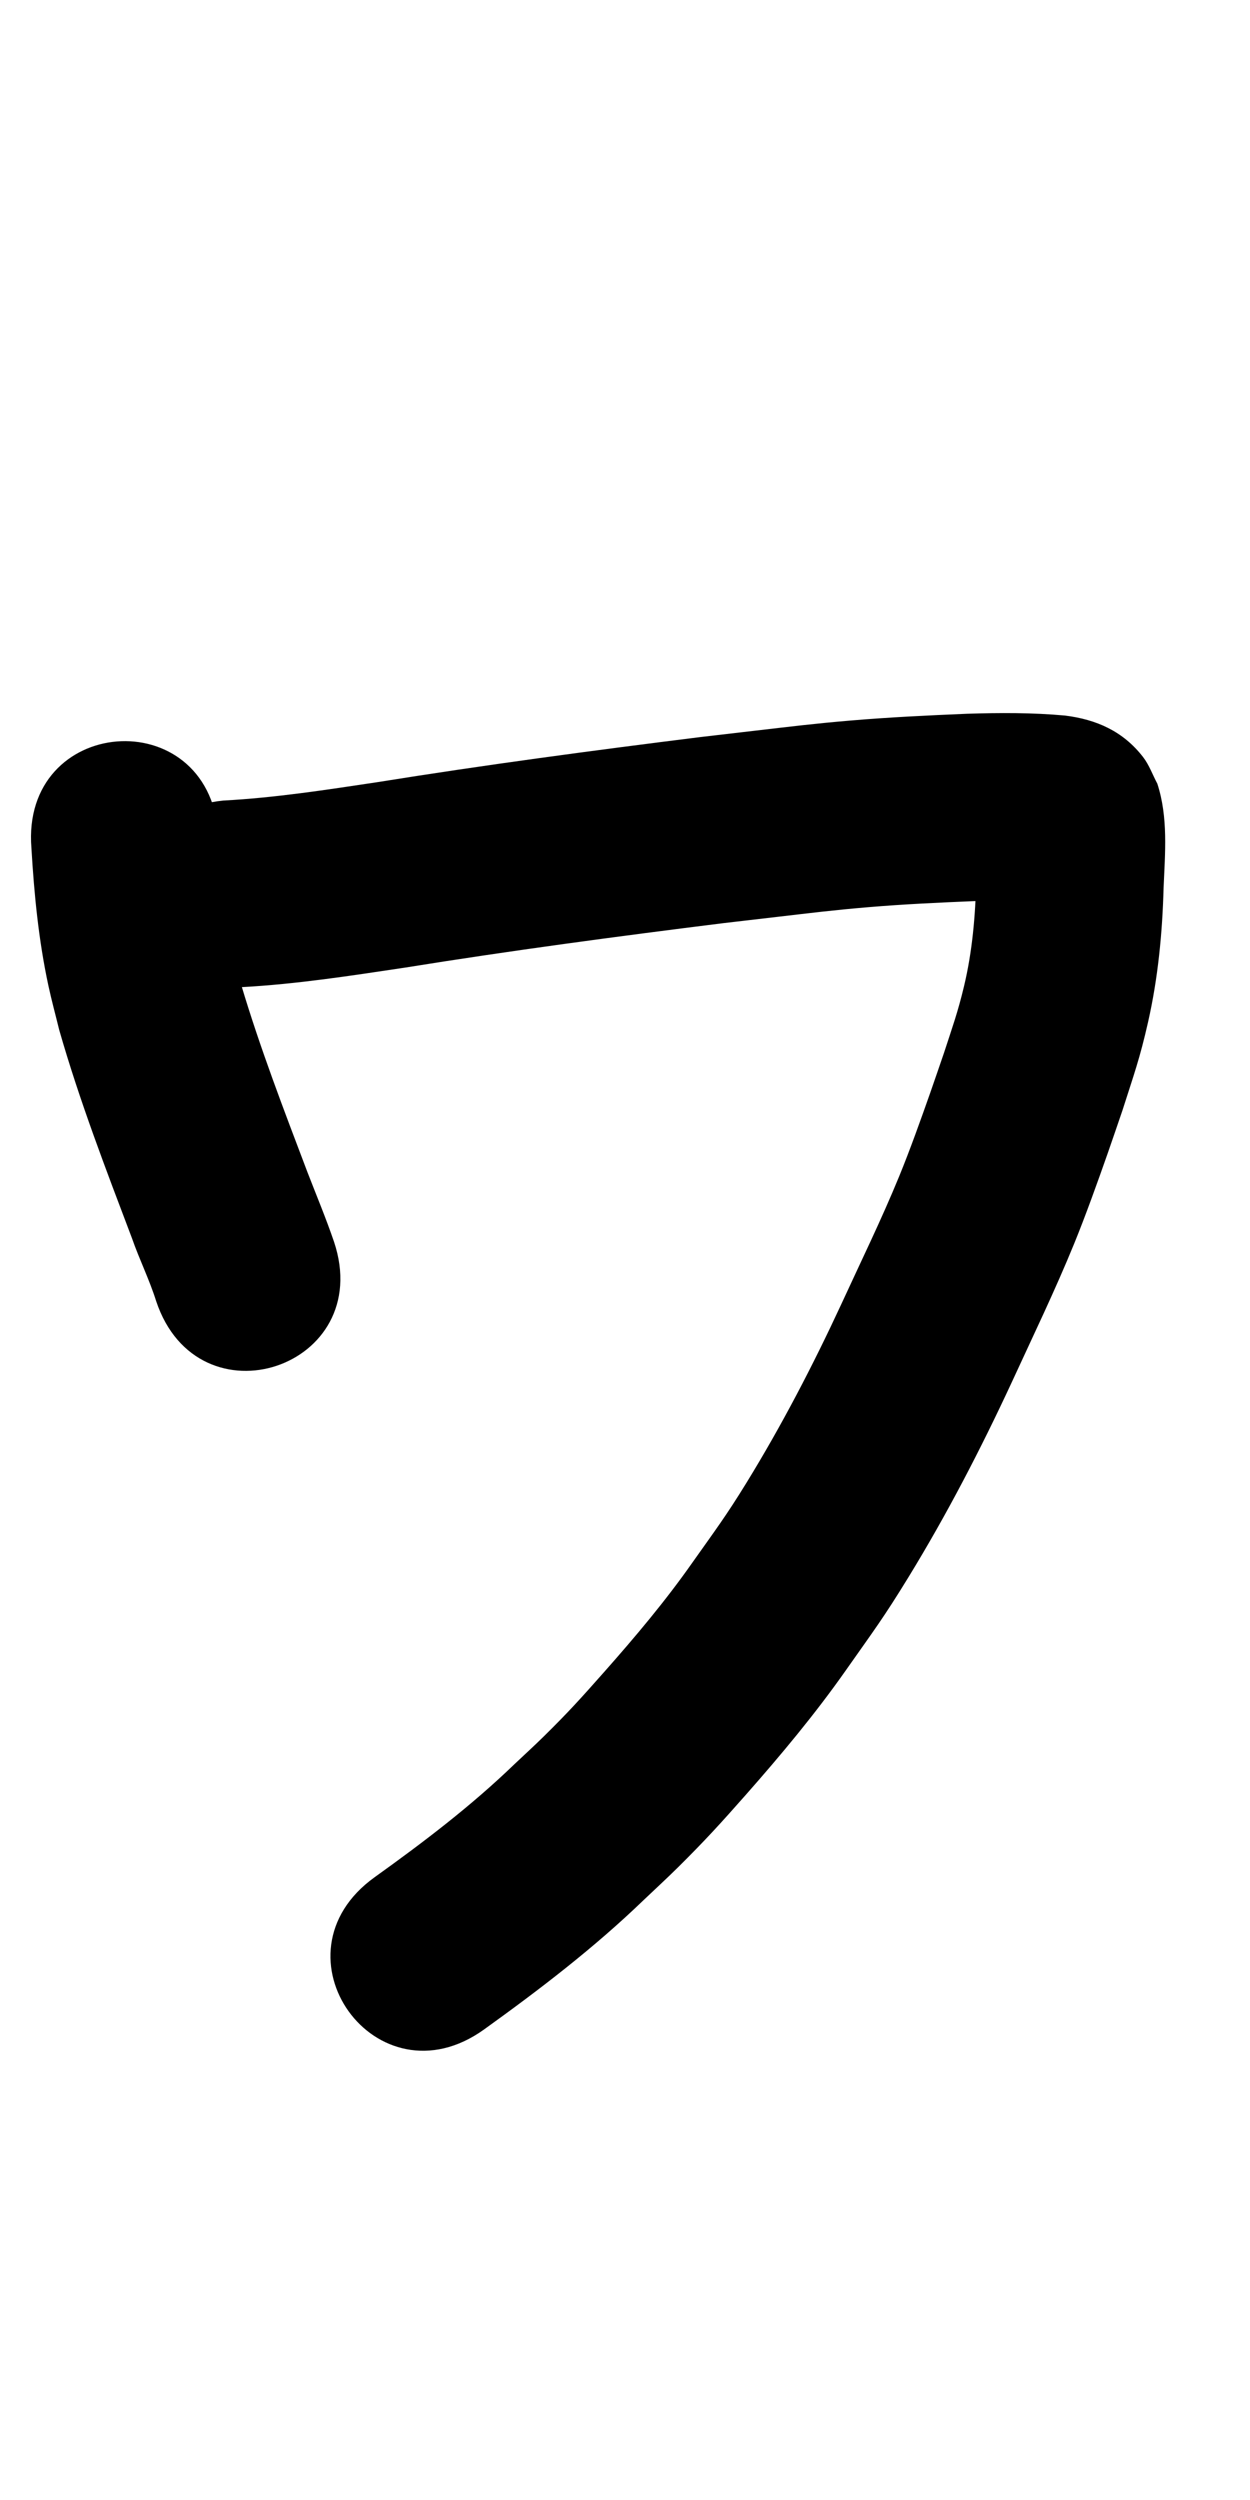 <?xml version="1.0" ?>
<svg xmlns="http://www.w3.org/2000/svg" width="500" height="1000">
<path d="m 12.572,339.229 c 1.085,18.468 2.879,36.872 6.776,54.988 1.281,5.957 2.891,11.839 4.337,17.758 8.102,28.316 18.701,55.842 29.121,83.367 2.948,8.46 6.977,16.56 9.661,25.115 16.781,50.308 87.927,26.576 71.146,-23.732 v 0 c -3.214,-9.442 -7.078,-18.642 -10.668,-27.945 -9.371,-24.741 -18.889,-49.48 -26.462,-74.842 -1.143,-4.529 -2.408,-9.029 -3.429,-13.586 -3.474,-15.505 -4.77,-31.294 -5.723,-47.117 -4.239,-52.863 -78.999,-46.869 -74.76,5.994 z"/>
<path d="m 96.773,394.848 c 21.883,-1.187 43.545,-4.554 65.193,-7.796 42.35,-6.813 84.864,-12.485 127.425,-17.797 7.042,-0.821 14.083,-1.646 21.125,-2.462 14.389,-1.669 22.616,-2.721 36.844,-3.921 14.172,-1.195 28.374,-1.846 42.58,-2.435 7.07,-0.272 14.149,-0.278 21.219,-0.037 2.43,0.083 4.964,0.107 7.381,0.448 -8.268,-0.69 -15.804,-6.345 -20.919,-12.51 -2.07,-2.495 -3.246,-5.612 -4.869,-8.418 -0.478,-1.507 -0.956,-3.014 -1.435,-4.521 -0.059,-0.152 -0.102,-0.602 -0.176,-0.457 -0.137,0.269 -0.043,0.602 -0.053,0.904 -0.031,0.976 -0.041,1.953 -0.071,2.93 -0.171,5.561 -0.259,7.167 -0.513,13.189 -0.345,14.311 -1.557,28.568 -4.892,42.521 -2.519,10.538 -4.622,16.24 -8.03,26.712 -1.81,5.252 -3.588,10.514 -5.43,15.755 -3.751,10.671 -8.172,23.059 -12.458,33.52 -7.113,17.364 -15.397,34.271 -23.228,51.315 -11.319,24.401 -23.775,48.372 -37.863,71.303 -8.214,13.37 -12.583,19.116 -21.63,31.918 -10.785,15.383 -22.893,29.756 -35.329,43.812 -9.315,10.529 -14.271,16.039 -24.167,25.783 -3.825,3.766 -7.796,7.379 -11.695,11.069 -17.277,16.688 -36.408,31.222 -55.896,45.191 -43.079,30.931 0.665,91.853 43.743,60.922 v 0 c 22.246,-15.997 44.049,-32.677 63.802,-51.732 4.583,-4.366 9.253,-8.642 13.75,-13.097 10.774,-10.676 17.115,-17.648 27.134,-29.01 14.075,-15.962 27.729,-32.32 39.974,-49.748 11.054,-15.738 15.031,-20.881 25.135,-37.383 15.312,-25.008 28.847,-51.136 41.193,-77.716 8.497,-18.495 17.388,-36.85 25.078,-55.704 4.531,-11.109 9.389,-24.674 13.374,-36.036 2.005,-5.718 3.939,-11.461 5.909,-17.192 4.598,-14.423 6.928,-20.641 10.255,-35.368 3.986,-17.642 5.722,-35.636 6.205,-53.69 0.582,-13.942 1.885,-28.141 -2.508,-41.644 -1.905,-3.554 -3.246,-7.474 -5.715,-10.662 -8.032,-10.373 -18.727,-15.027 -31.212,-16.582 -13.023,-1.191 -26.131,-1.132 -39.192,-0.718 -15.579,0.654 -31.146,1.397 -46.686,2.72 -14.832,1.263 -23.445,2.352 -38.298,4.076 -7.243,0.84 -14.486,1.69 -21.728,2.535 -43.17,5.39 -86.293,11.142 -129.251,18.048 -20.431,3.064 -40.867,6.239 -61.522,7.338 -52.771,5.265 -45.325,79.895 7.446,74.629 z"/>
</svg>
